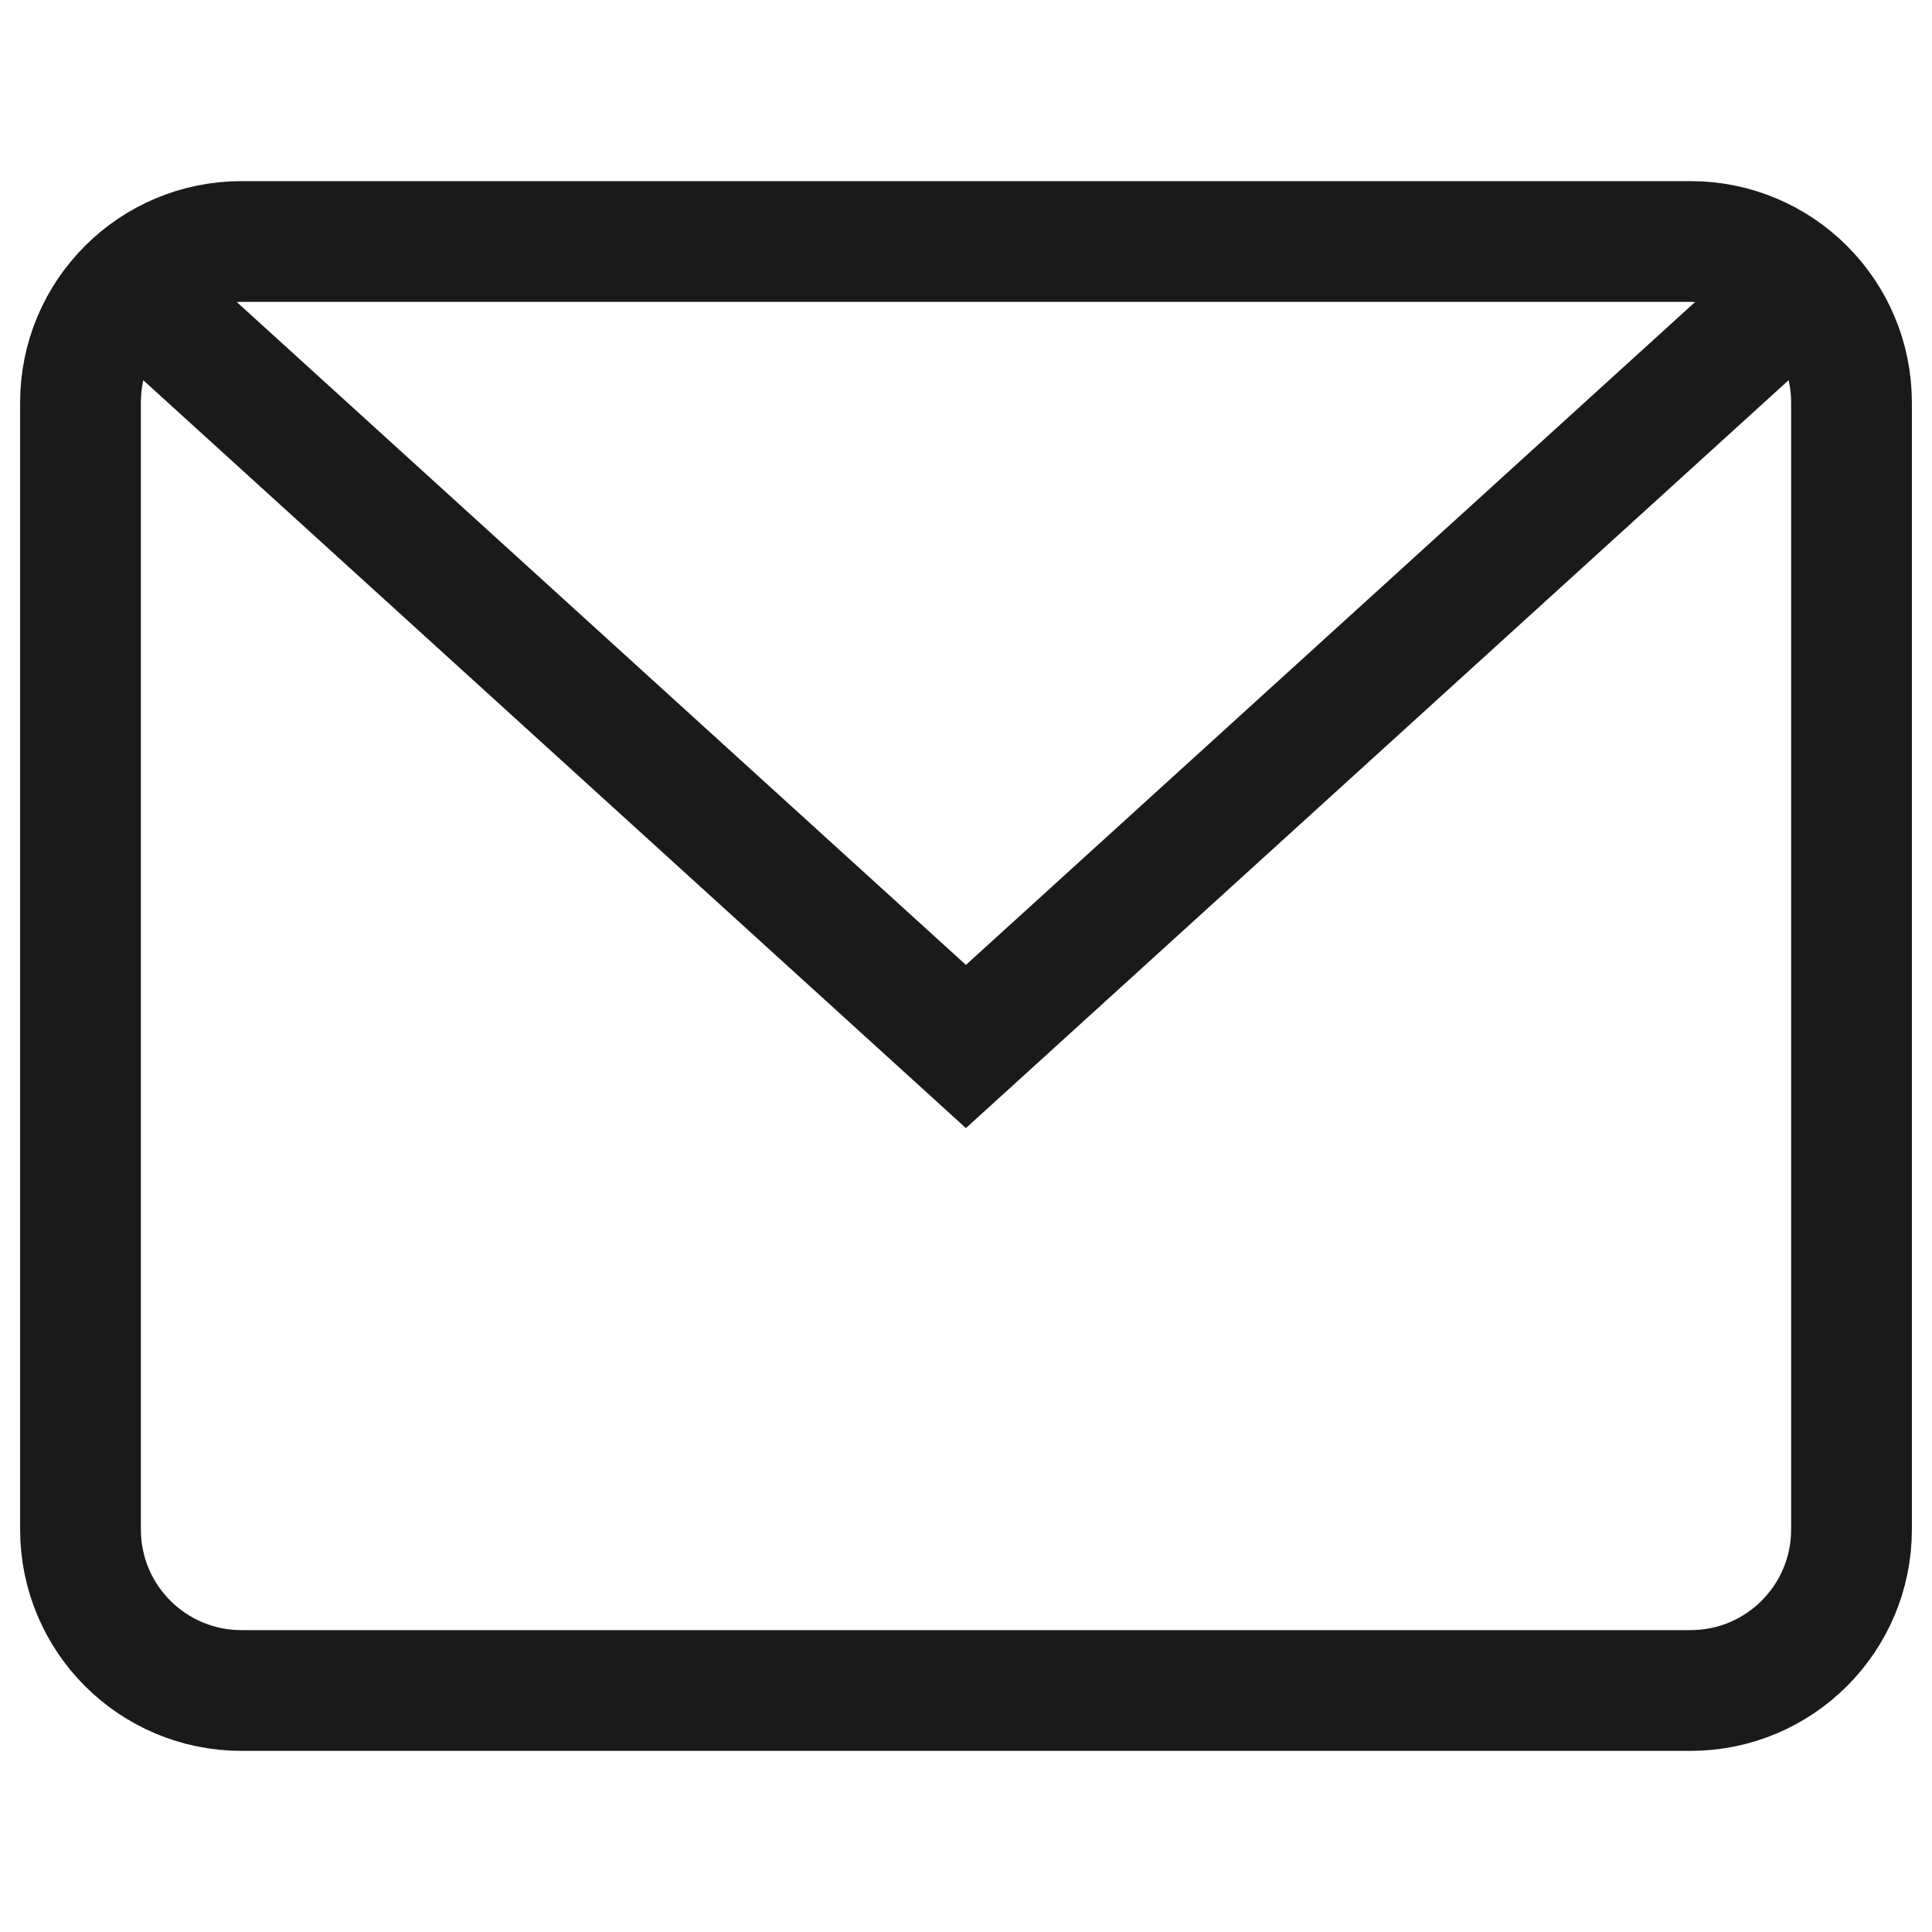 <svg width="24" height="24" viewBox="0 0 24 24" fill="none" xmlns="http://www.w3.org/2000/svg">
<path d="M1.613 3.558L11.999 13L22.384 3.559" stroke="#1A1A1A" stroke-width="1.5" stroke-miterlimit="10"/>
<path d="M21 3H3C1.895 3 1 3.895 1 5V19C1 20.105 1.895 21 3 21H21C22.105 21 23 20.105 23 19V5C23 3.895 22.105 3 21 3Z" stroke="#1A1A1A" stroke-width="1.5" stroke-miterlimit="10" stroke-linecap="square"/>
</svg>
